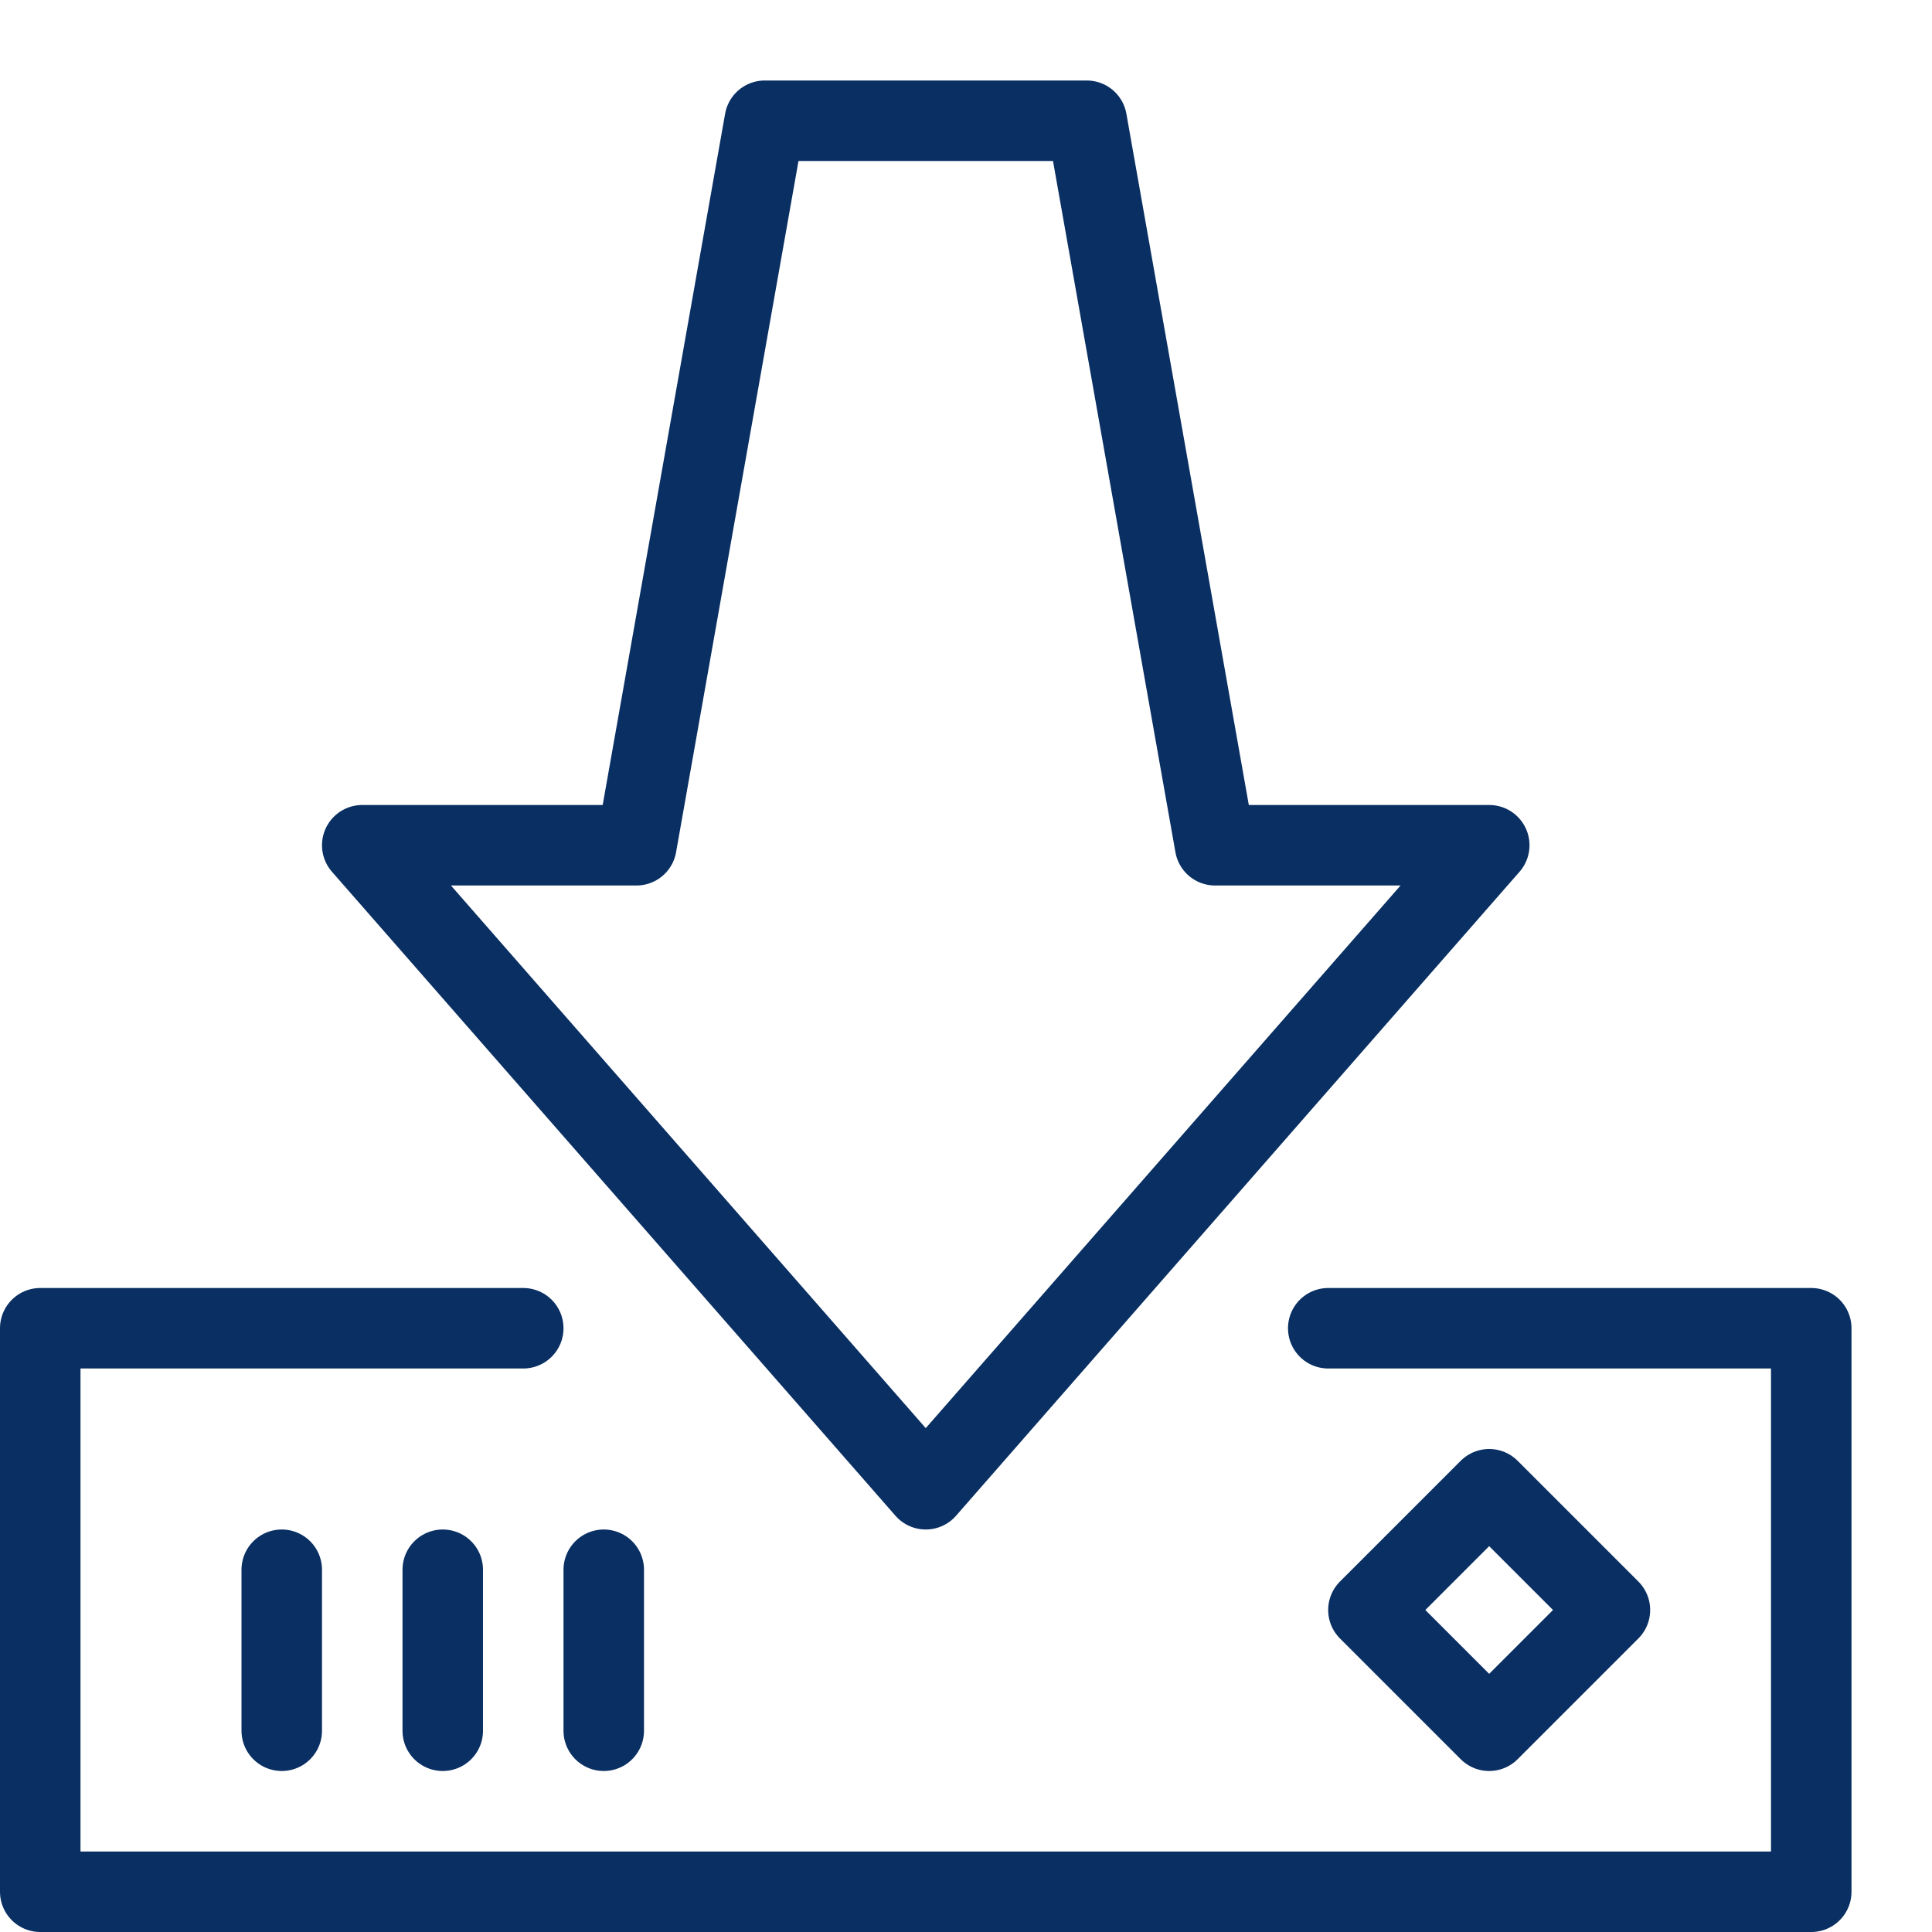 <svg xmlns="http://www.w3.org/2000/svg" fill="none" viewBox="0 0 24 24" id="Harddrive-Disk-Download-3--Streamline-Cyber">
  <desc>
    Harddrive Disk Download 3 Streamline Icon: https://streamlinehq.com
  </desc>
  <path stroke="#092f63" stroke-linecap="round" stroke-linejoin="round" stroke-miterlimit="10" d="M16.5 16.5h6v7H0.5v-7h6" stroke-width="1"></path>
  <path stroke="#092f63" stroke-linecap="round" stroke-linejoin="round" stroke-miterlimit="10" d="M3.5 19.5v2" stroke-width="1"></path>
  <path stroke="#092f63" stroke-linecap="round" stroke-linejoin="round" stroke-miterlimit="10" d="M5.5 19.5v2" stroke-width="1"></path>
  <path stroke="#092f63" stroke-linecap="round" stroke-linejoin="round" stroke-miterlimit="10" d="M7.5 19.5v2" stroke-width="1"></path>
  <path stroke="#092f63" stroke-linecap="round" stroke-linejoin="round" stroke-miterlimit="10" d="m13.5 1.5 1.594 9H18.5l-7 8 -7 -8h3.406l1.594 -9h4Z" stroke-width="1"></path>
  <path stroke="#092f63" stroke-linecap="round" stroke-linejoin="round" stroke-miterlimit="10" d="m18.499 18.5 -1.5 1.5 1.5 1.5 1.5 -1.5 -1.5 -1.5Z" stroke-width="1"></path>
</svg>